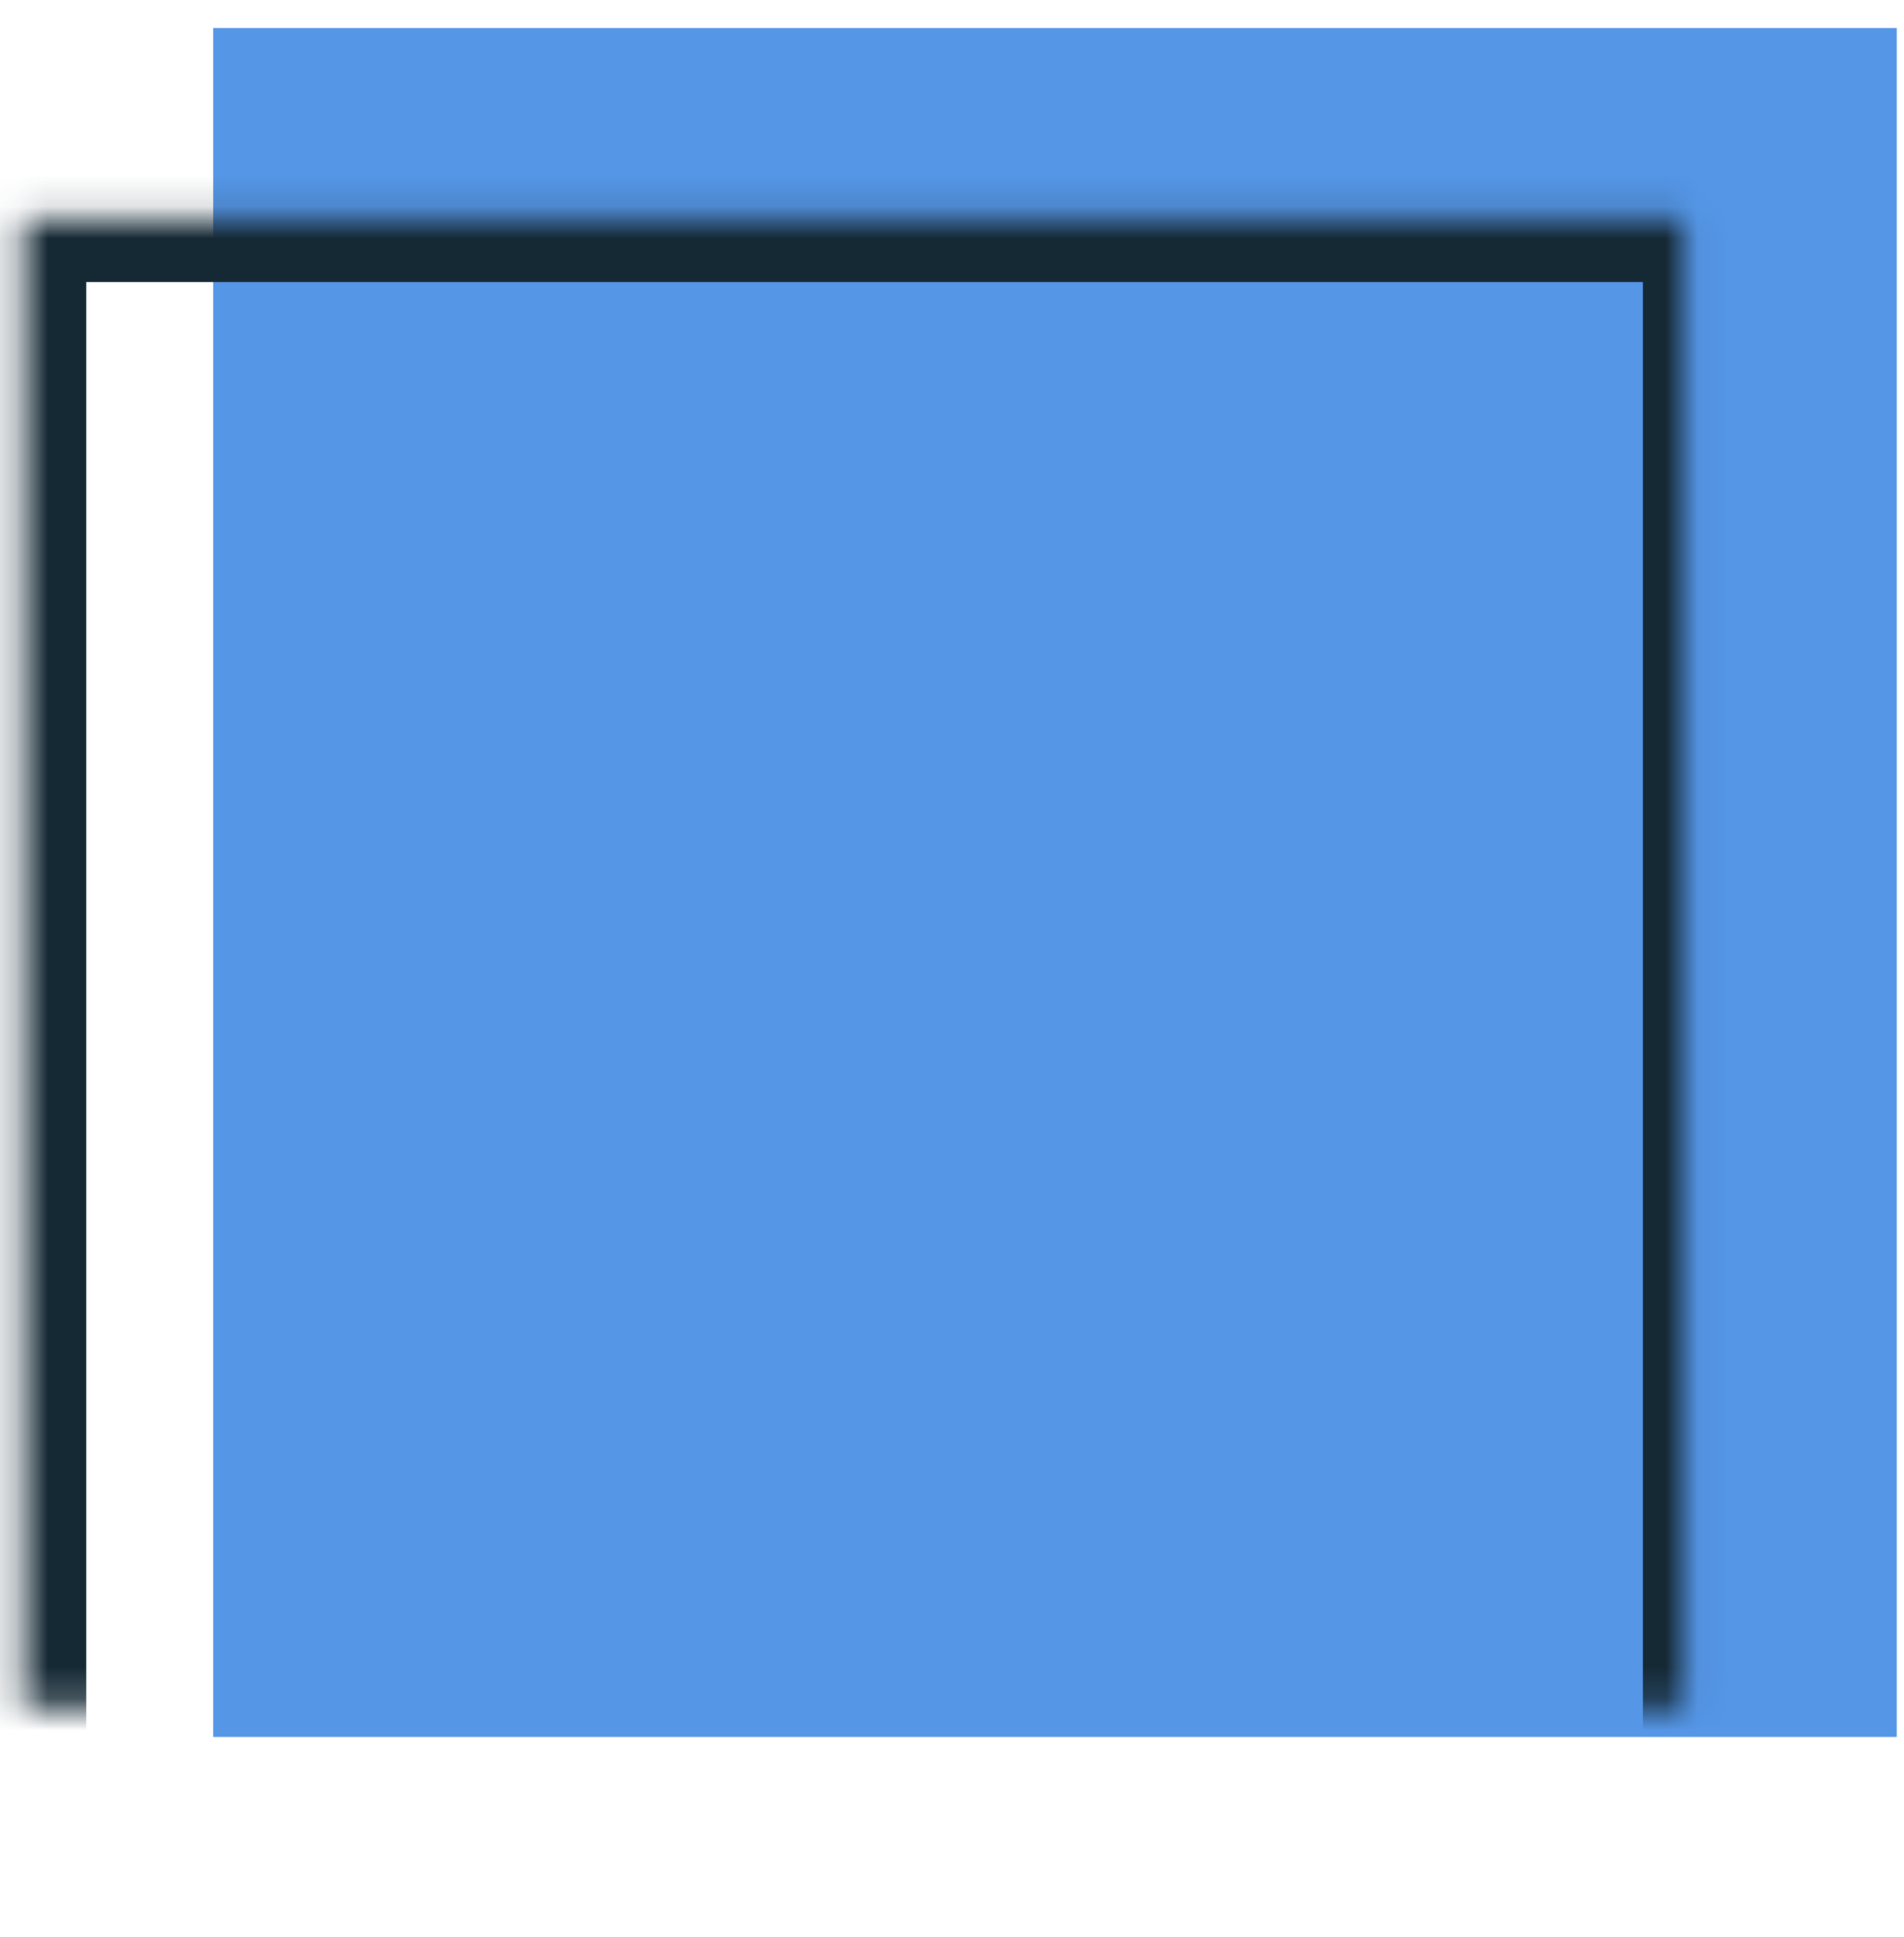 <?xml version="1.0" encoding="UTF-8"?>
<svg width="60px" height="61px" viewBox="0 0 60 61" version="1.1" xmlns="http://www.w3.org/2000/svg" xmlns:xlink="http://www.w3.org/1999/xlink">
    <!-- Generator: Sketch 39.1 (31720) - http://www.bohemiancoding.com/sketch -->
    <title>Group 9</title>
    <desc>Created with Sketch.</desc>
    <defs>
        <rect id="path-1" x="0.719" y="6.884" width="53.053" height="53.823"></rect>
        <mask id="mask-2" maskContentUnits="userSpaceOnUse" maskUnits="objectBoundingBox" x="0" y="0" width="53.053" height="53.823" fill="white">
            <use xlink:href="#path-1"></use>
        </mask>
    </defs>
    <g id="Page-1" stroke="none" stroke-width="1" fill="none" fill-rule="evenodd">
        <g id="Homapge" transform="translate(-619, -290)">
            <g id="Lock-Up" transform="translate(494, 158)">
                <g id="Group-9" transform="translate(125, 132)">
                    <rect id="Rectangle-17" fill="#5596E6" x="6.719" y="0.884" width="53.053" height="53.823"></rect>
                    <use id="Rectangle-17" stroke="#152935" mask="url(#mask-2)" stroke-width="4" xlink:href="#path-1"></use>
                </g>
            </g>
        </g>
    </g>
</svg>